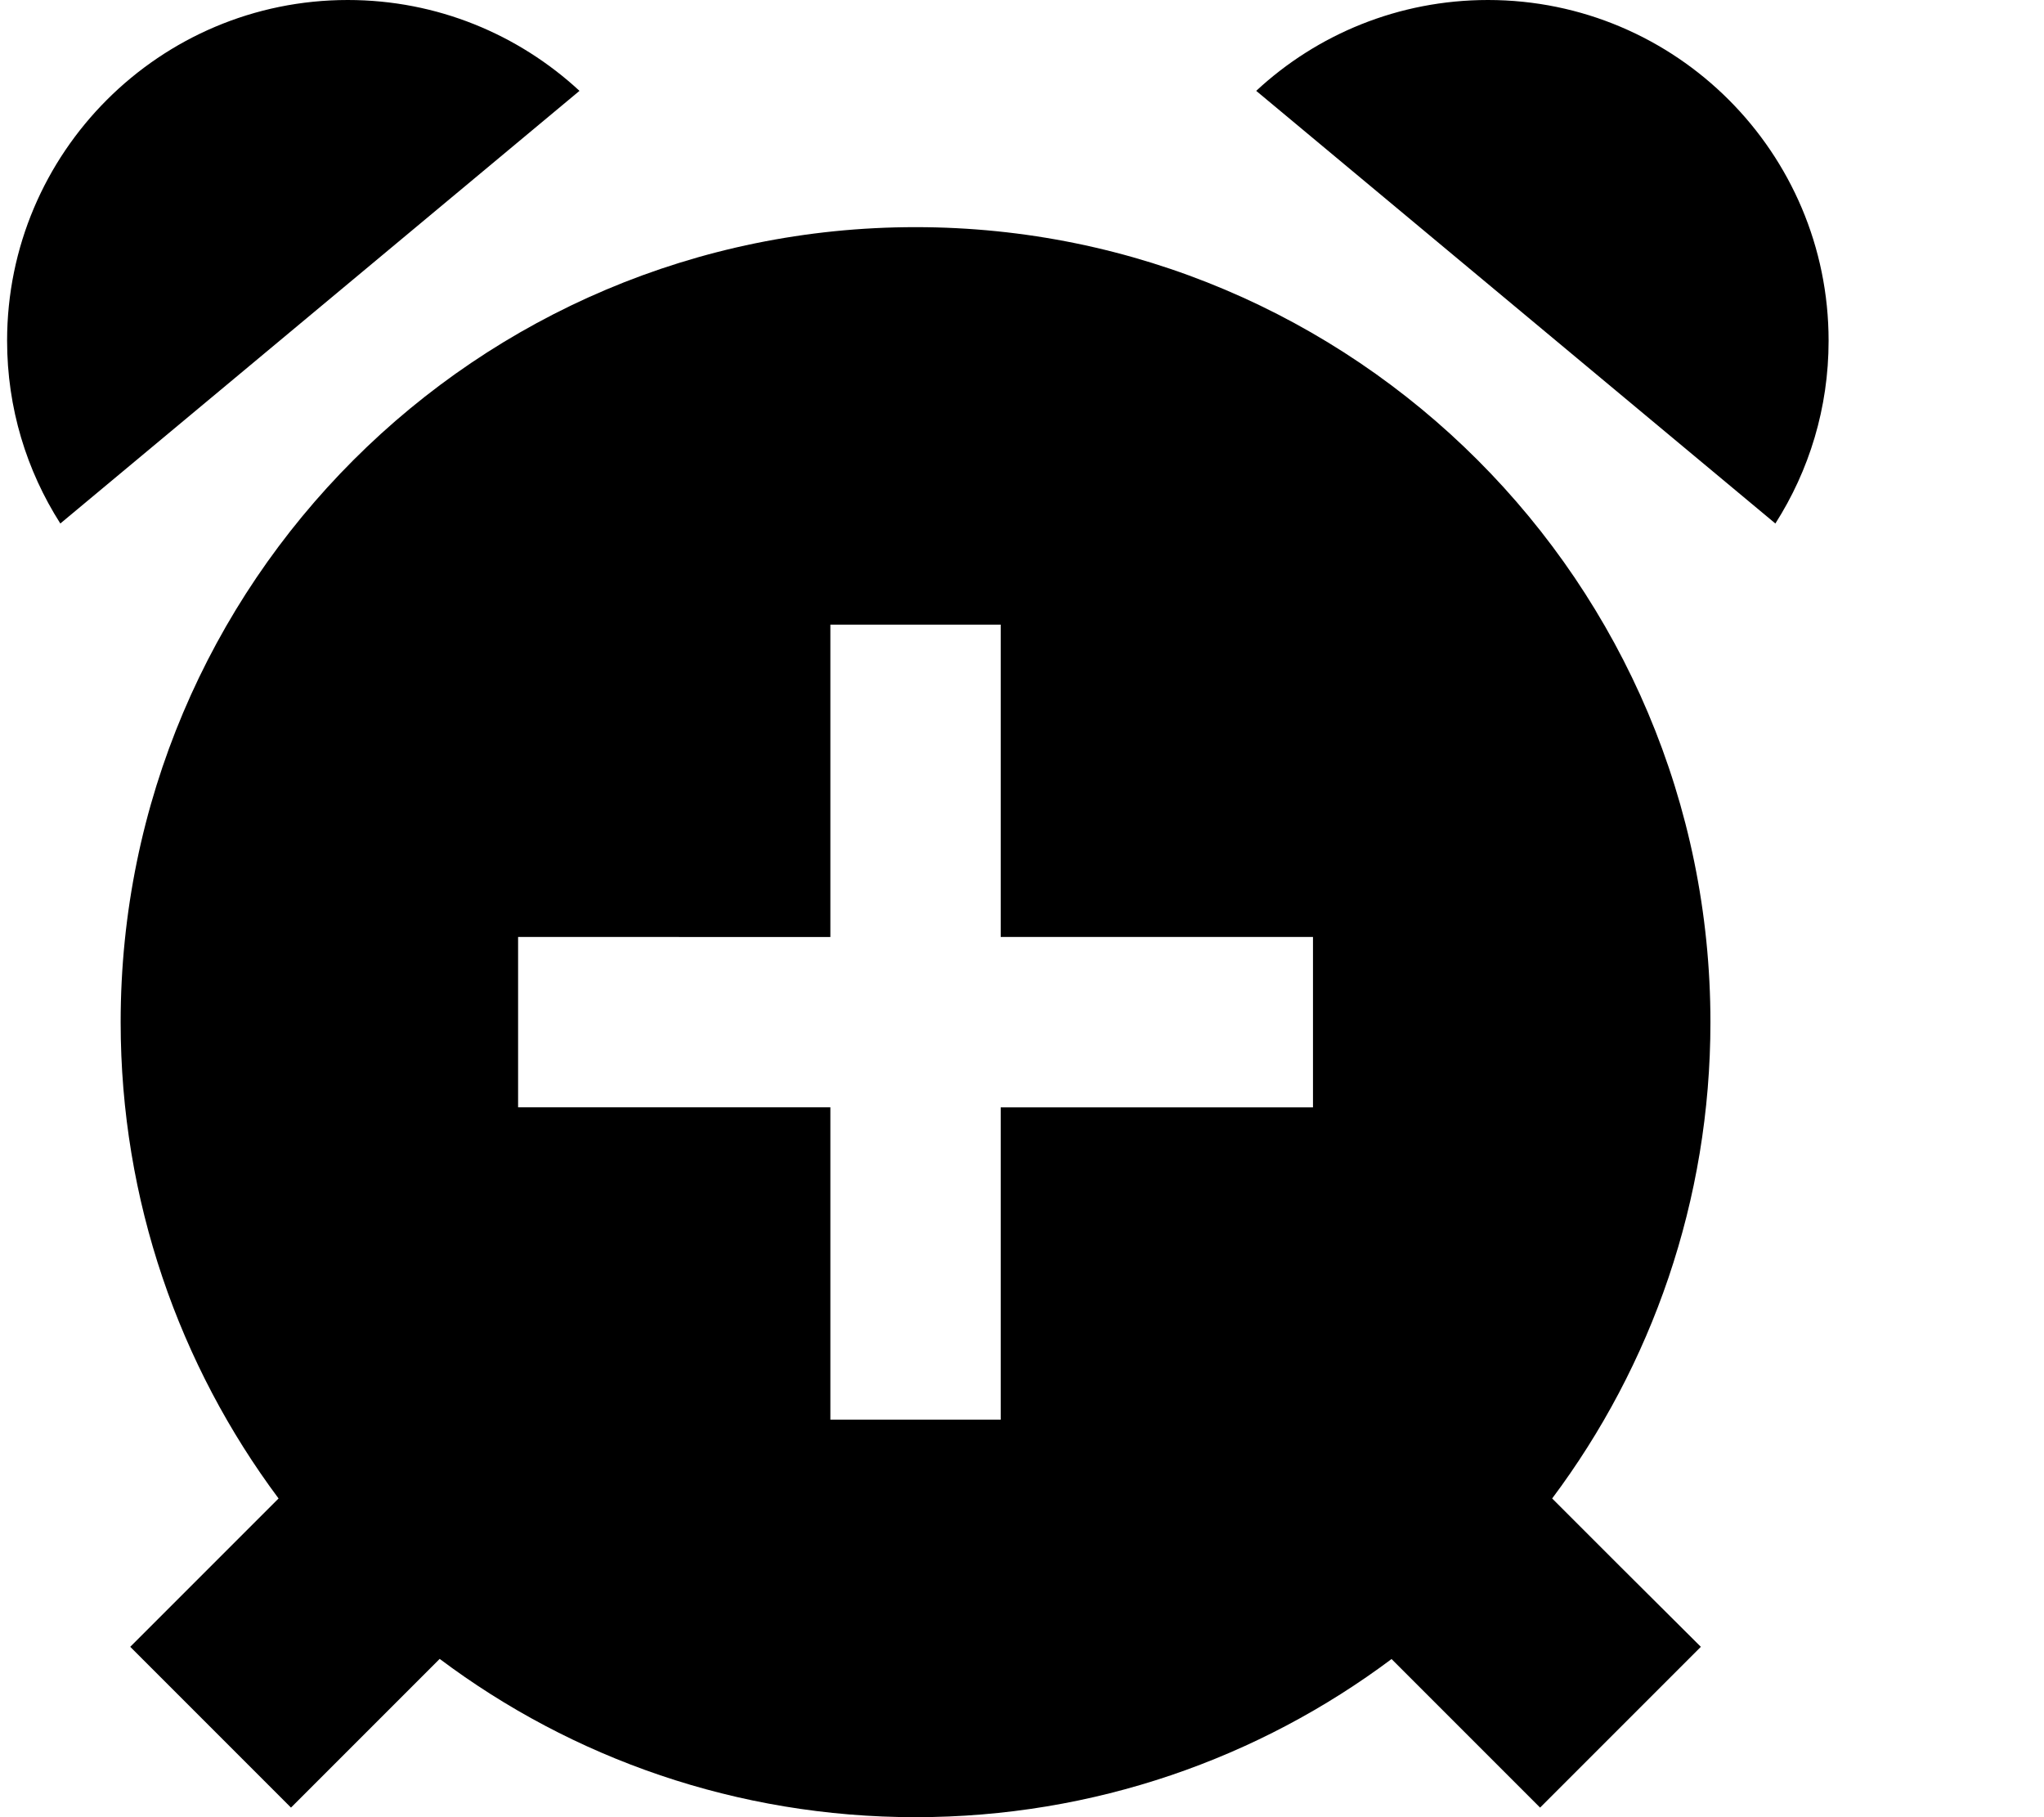 <svg xmlns="http://www.w3.org/2000/svg" viewBox="0 0 576 512"><path d="M17 147.5C7.5 132.6 2 115 2 96C2 43 45 0 98 0c25.2 0 48.1 9.7 65.3 25.6L17 147.5zM392.2 467.4C354.8 495.4 308.3 512 258 512s-96.8-16.6-134.1-44.6l-19.2 19.2L82 509.3 36.7 464l22.6-22.6 19.2-19.2C50.6 384.8 34 338.3 34 288C34 164.3 134.3 64 258 64s224 100.3 224 224c0 50.3-16.6 96.8-44.6 134.2l19.2 19.2L479.3 464 434 509.3l-22.6-22.6-19.2-19.2zM354 25.6C371.1 9.7 394.1 0 419.3 0c53 0 96 43 96 96c0 19-5.5 36.6-15 51.5L354 25.6zM282 176H234v24 64H170 146v48h24 64v64 24h48V376 312h64 24V264H346 282V200 176z"/></svg>